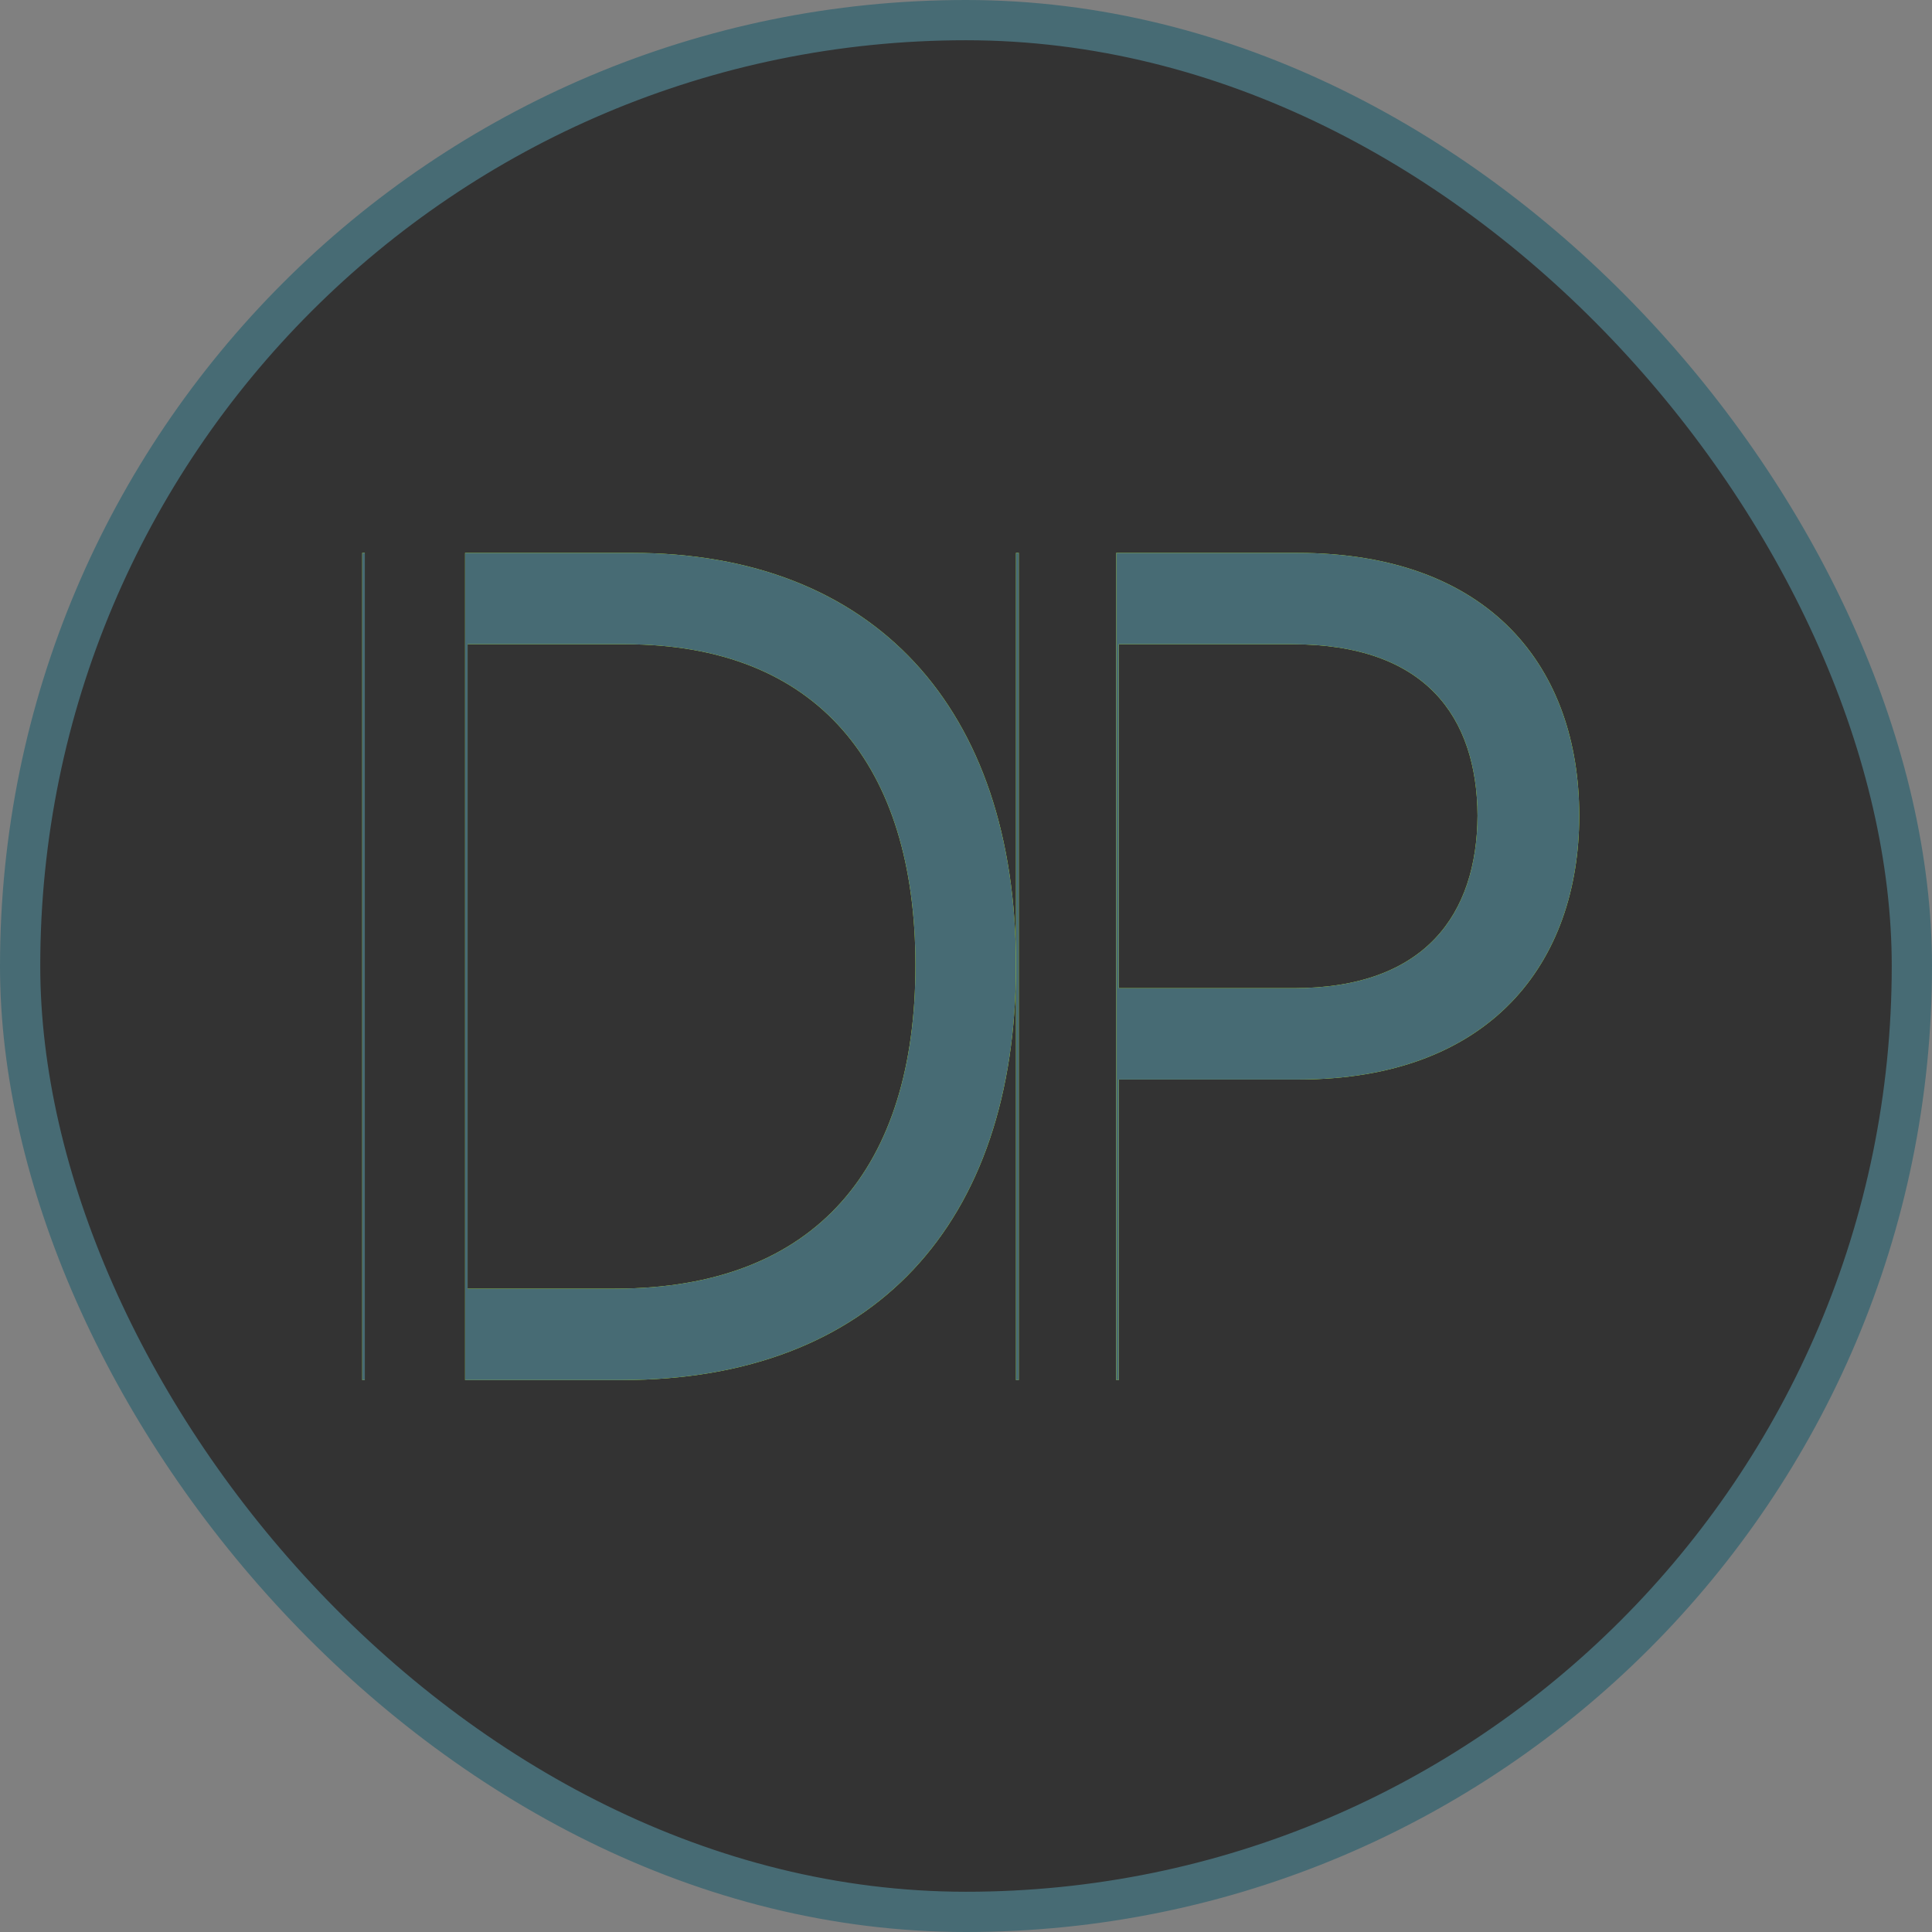 <svg width="48" height="48" viewBox="0 0 48 48" fill="none" xmlns="http://www.w3.org/2000/svg">
<rect x="0" y="0" width="48" height="48" fill="#808080" stroke="none"/>
<rect x="0.5" y="0.5" width="47" height="47" rx="23.5" fill="#333333" stroke="#476B74"/>
<path fill-rule="evenodd" clip-rule="evenodd" d="M11.555 34.287H15.449C21.708 34.287 25.242 30.398 25.242 23.983C25.242 17.582 21.708 13.736 15.705 13.736H9.063V13.736H9V34.287H11.555V34.287ZM11.555 34.287V13.736H9.063V34.287H11.555ZM15.279 32.016H11.617V16.007H15.534C20.317 16.007 22.744 19.015 22.744 23.983C22.744 28.964 20.317 32.016 15.279 32.016Z" fill="#C8FE26"/>
<path fill-rule="evenodd" clip-rule="evenodd" d="M11.555 34.287H15.449C21.708 34.287 25.242 30.398 25.242 23.983C25.242 17.582 21.708 13.736 15.705 13.736H9.063V13.736H9V34.287H11.555V34.287ZM11.555 34.287V13.736H9.063V34.287H11.555ZM15.279 32.016H11.617V16.007H15.534C20.317 16.007 22.744 19.015 22.744 23.983C22.744 28.964 20.317 32.016 15.279 32.016Z" fill="#476B74"/>
<path fill-rule="evenodd" clip-rule="evenodd" d="M27.733 13.736V13.736H25.311V13.736H25.242V34.287H27.796V26.821H32.253C37.036 26.821 39.236 23.912 39.236 20.264C39.236 16.603 37.036 13.736 32.224 13.736H27.733ZM27.733 13.736H25.311V34.287H27.733V13.736ZM32.139 24.551H27.796V16.007H32.111C35.418 16.007 36.695 17.809 36.709 20.264C36.695 22.706 35.418 24.551 32.139 24.551Z" fill="#C8FE26"/>
<path fill-rule="evenodd" clip-rule="evenodd" d="M27.733 13.736V13.736H25.311V13.736H25.242V34.287H27.796V26.821H32.253C37.036 26.821 39.236 23.912 39.236 20.264C39.236 16.603 37.036 13.736 32.224 13.736H27.733ZM27.733 13.736H25.311V34.287H27.733V13.736ZM32.139 24.551H27.796V16.007H32.111C35.418 16.007 36.695 17.809 36.709 20.264C36.695 22.706 35.418 24.551 32.139 24.551Z" fill="#476B74"/>
</svg>
